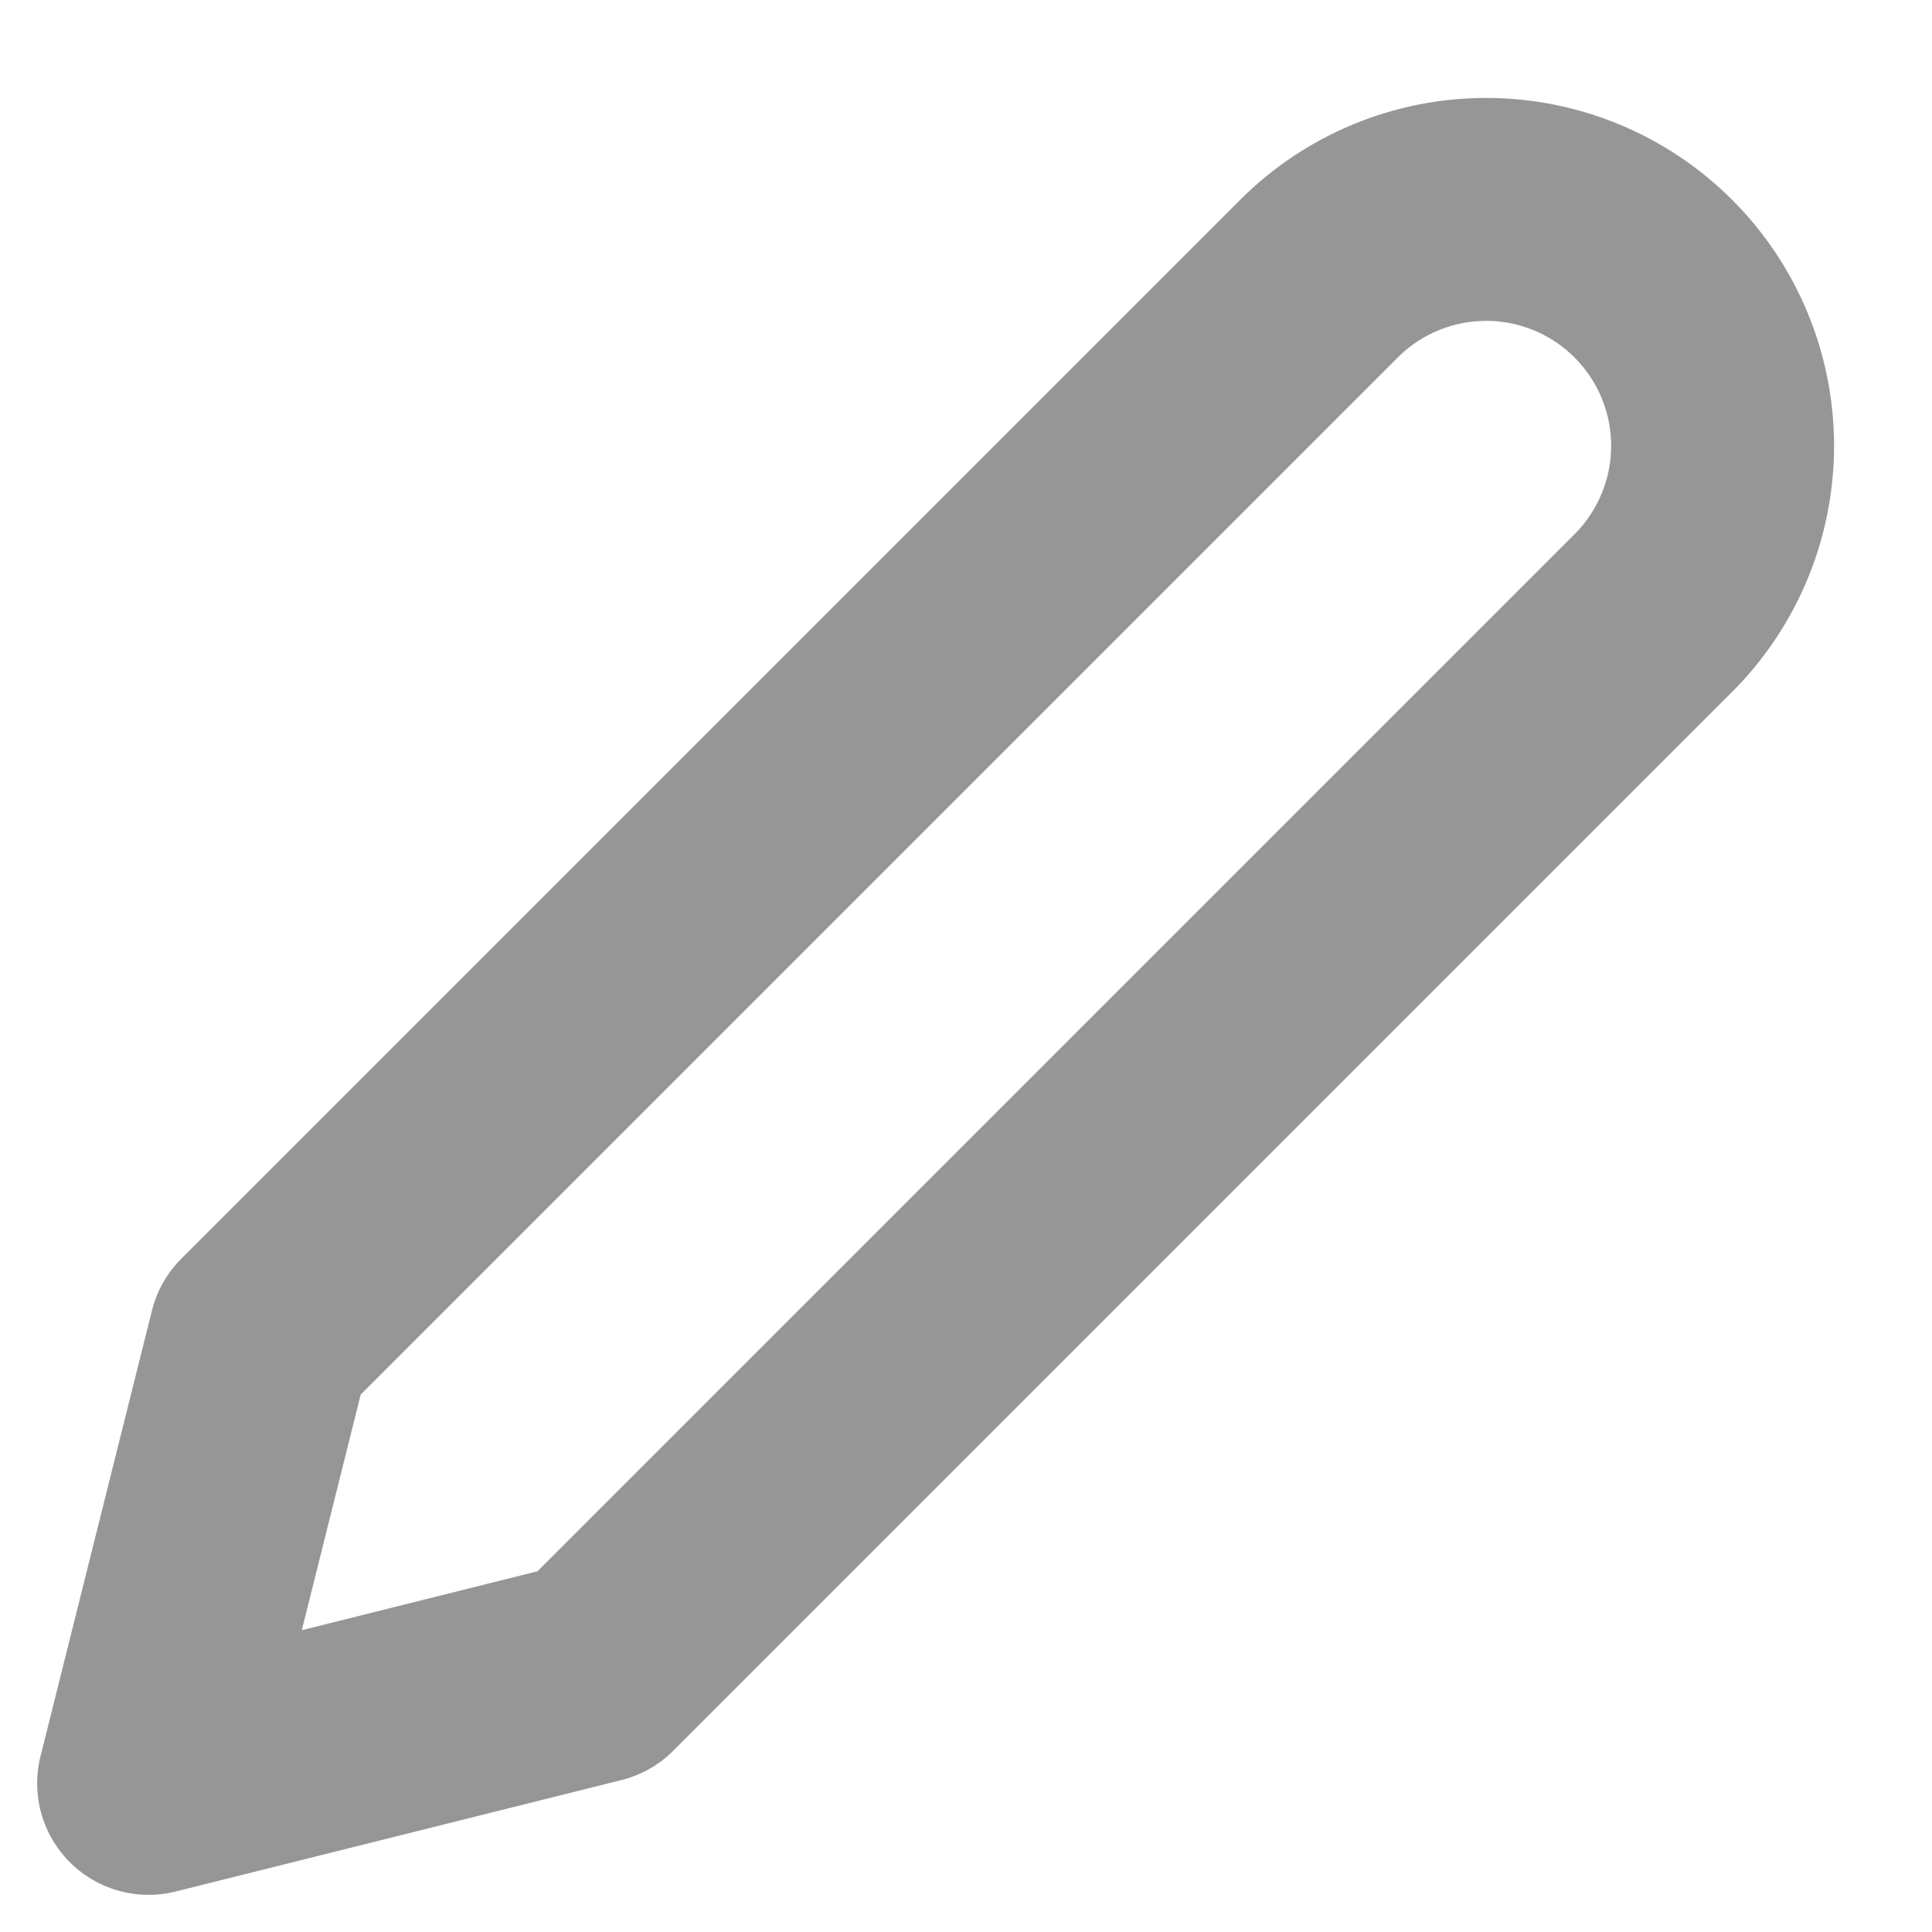 <svg xmlns="http://www.w3.org/2000/svg" width="13" height="13" viewBox="0 0 13 13" fill="none">
  <path d="M8.875 1.875C9.173 1.577 9.578 1.409 10 1.409C10.422 1.409 10.827 1.577 11.125 1.875C11.423 2.173 11.591 2.578 11.591 3C11.591 3.422 11.423 3.827 11.125 4.125L4 11.25L1 12L1.75 9L8.875 1.875Z" stroke="#969696" stroke-width="1.5" stroke-linecap="round" stroke-linejoin="round"/>
</svg>